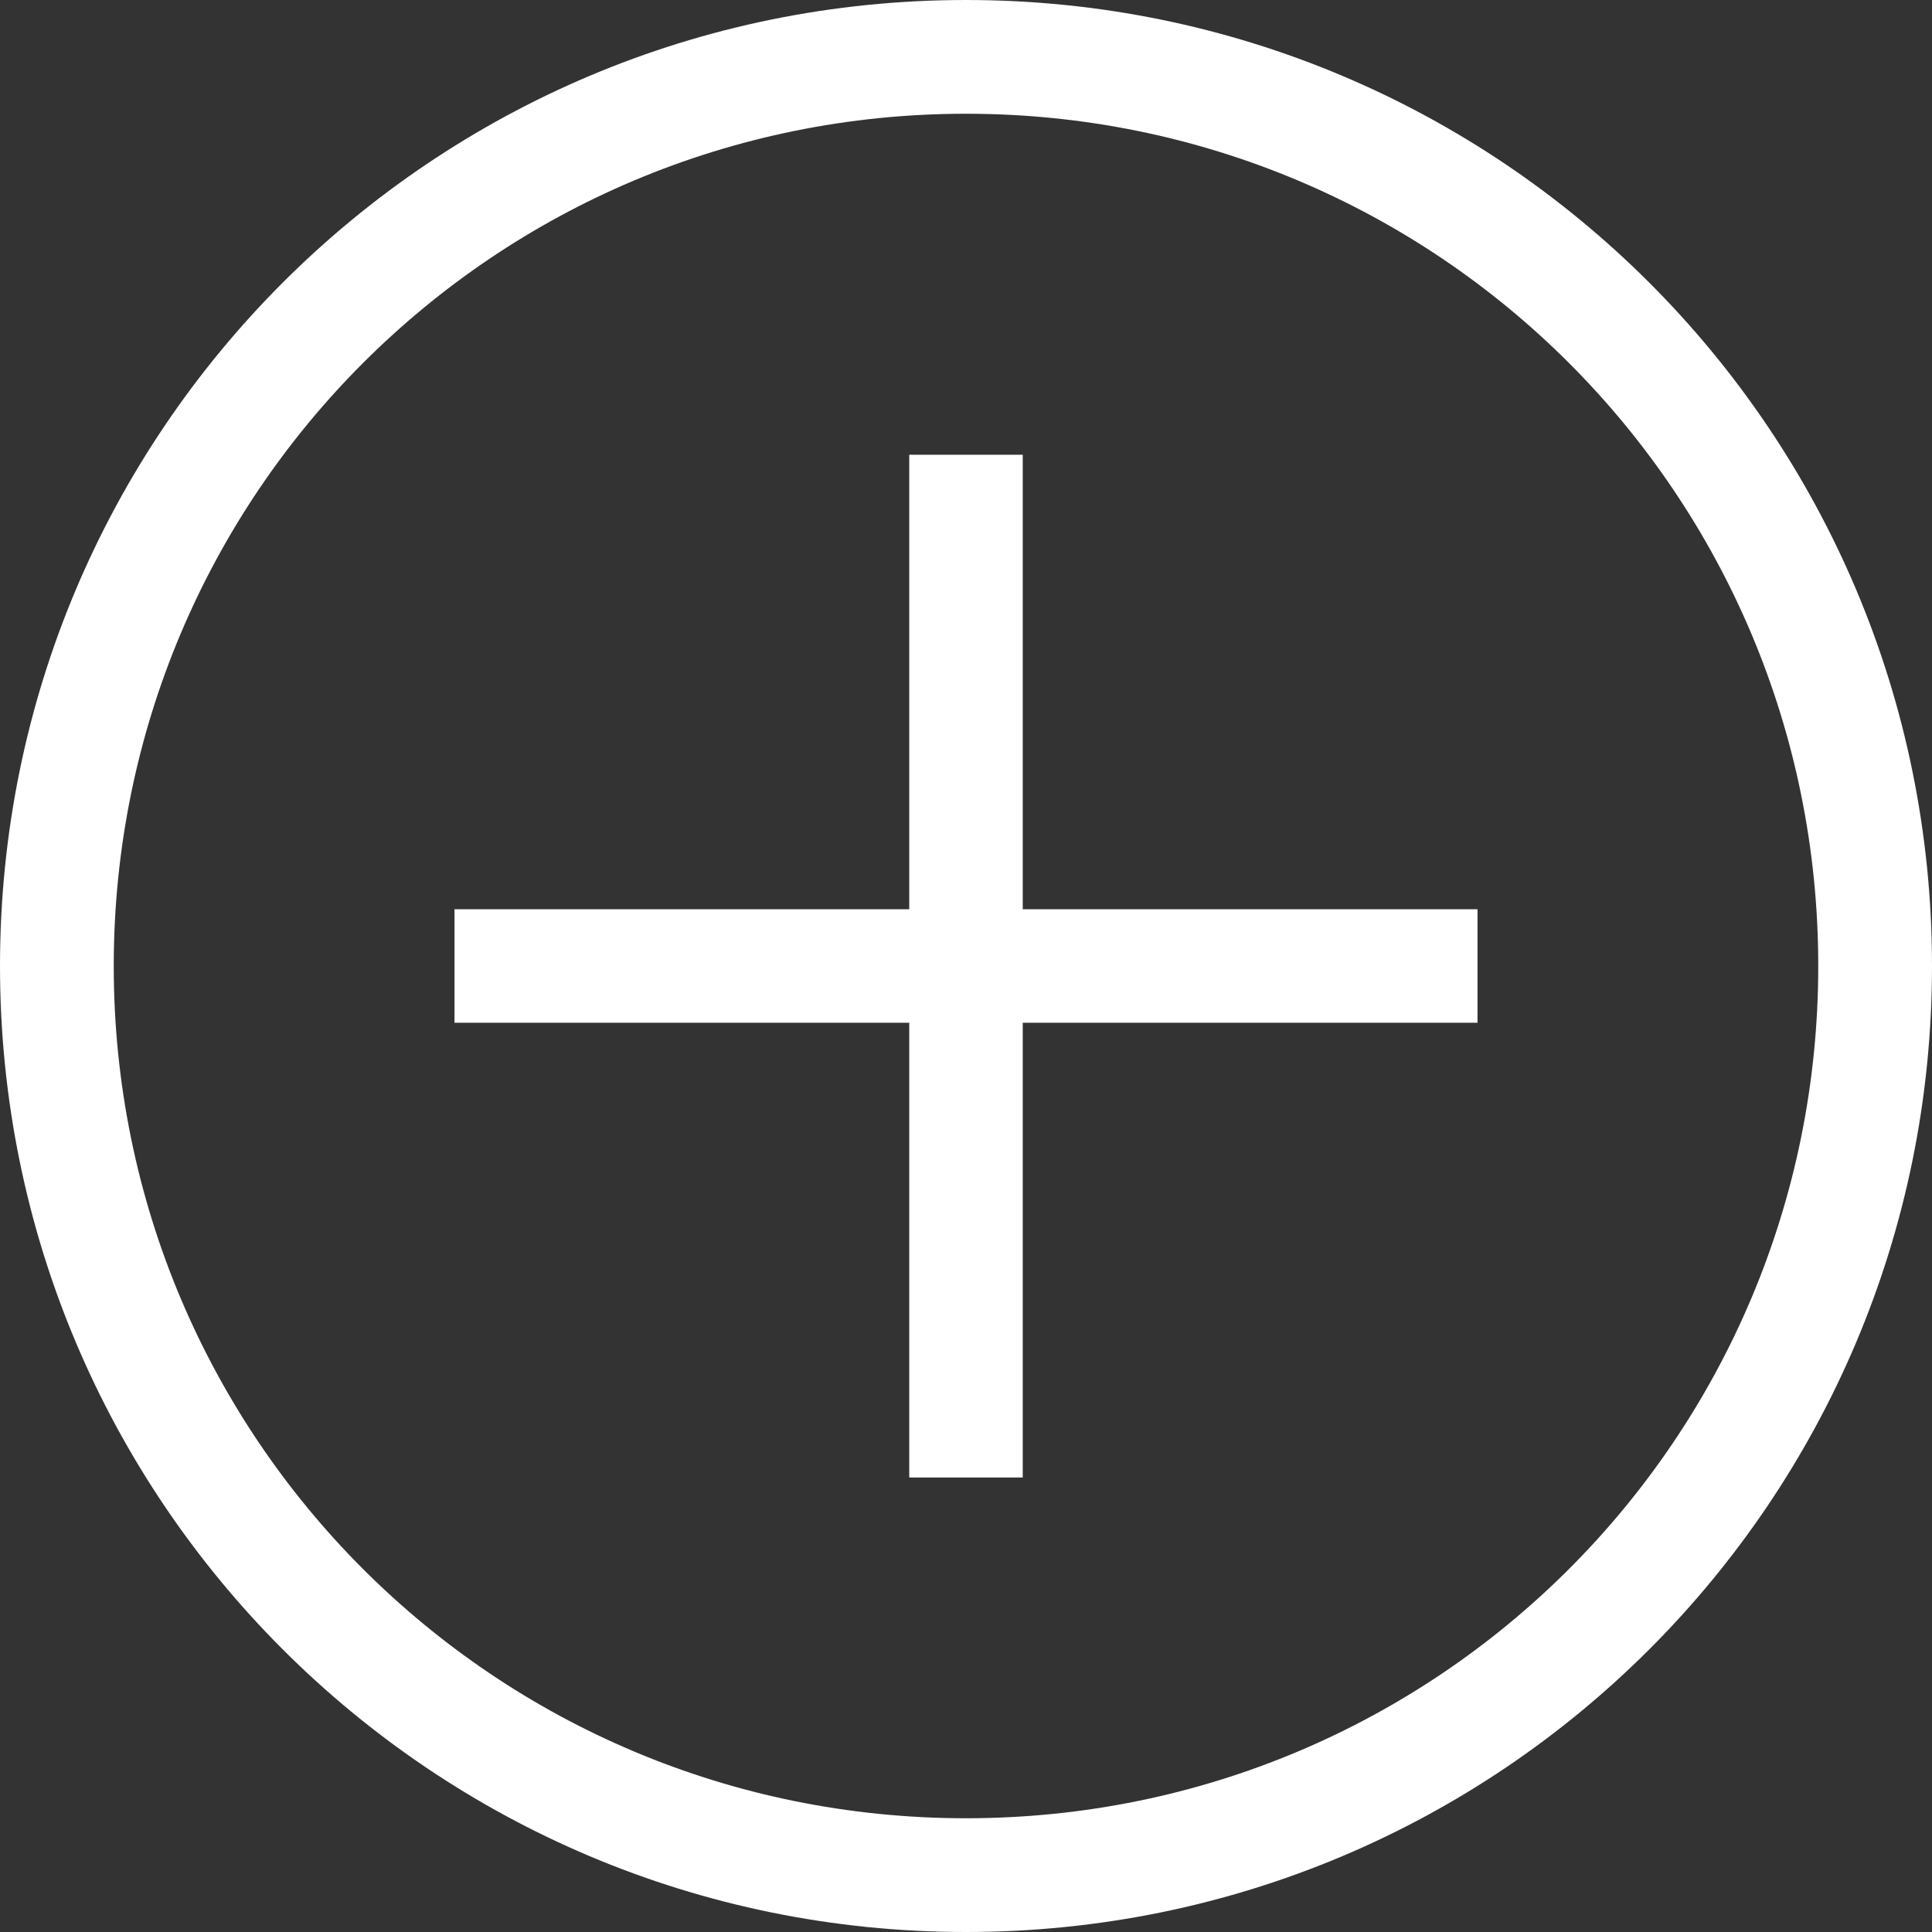 <svg width="8" height="8" viewBox="0 0 8 8" fill="none" xmlns="http://www.w3.org/2000/svg">
<rect x="0" y="0" width="8" height="8" fill="#333333" stroke="none"/>
<path d="M4 8C1.788 8 0 6.212 0 4C0 1.788 1.788 0 4 0C6.212 0 8 1.788 8 4C8 6.212 6.212 8 4 8ZM4 0.471C2.047 0.471 0.471 2.047 0.471 4C0.471 5.953 2.047 7.529 4 7.529C5.953 7.529 7.529 5.953 7.529 4C7.529 2.047 5.953 0.471 4 0.471Z" fill="white"/>
<path d="M1.882 3.765H6.118V4.235H1.882V3.765Z" fill="white"/>
<path d="M3.765 1.883H4.235V6.118H3.765V1.883Z" fill="white"/>
</svg>
